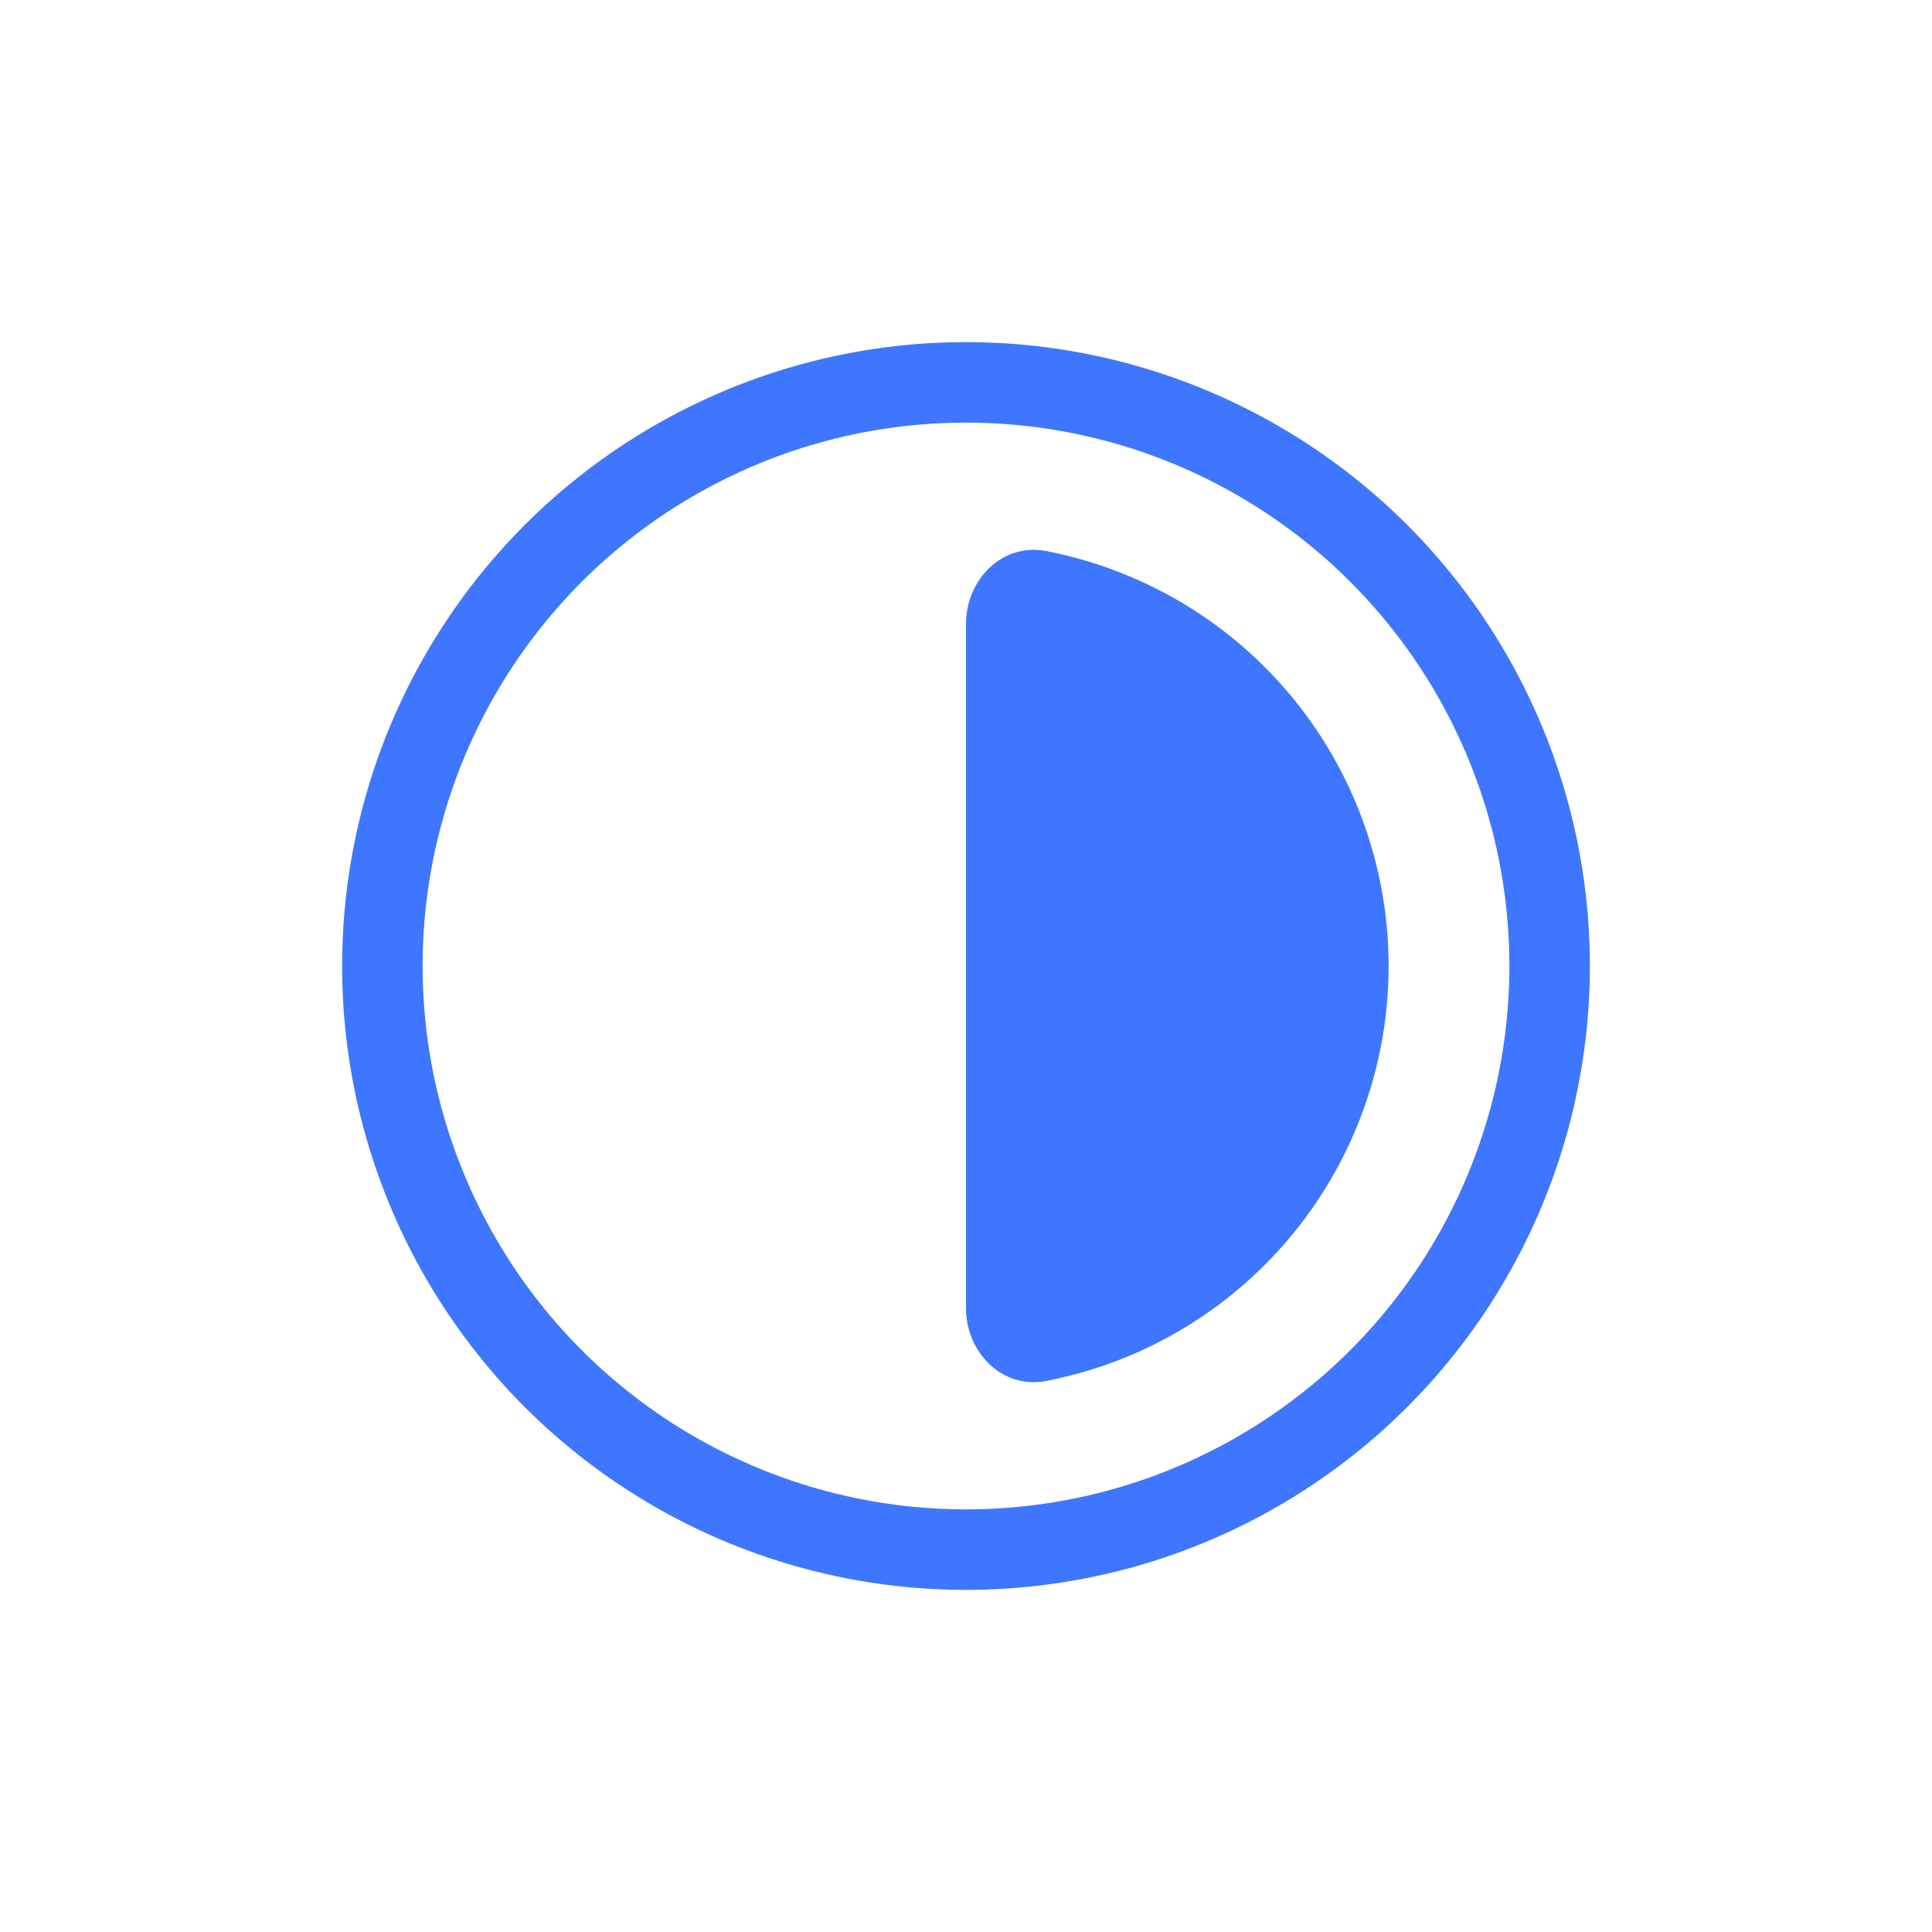 <svg width="24" height="24" viewBox="0 0 24 24" fill="none" xmlns="http://www.w3.org/2000/svg">
<circle cx="12" cy="12" r="7.25" stroke="#3F76FF" stroke-linecap="round"/>
<path d="M12 7.75C12 7.198 12.452 6.741 12.994 6.845C13.341 6.912 13.681 7.014 14.009 7.15C14.646 7.414 15.225 7.8 15.712 8.288C16.2 8.775 16.587 9.354 16.85 9.991C17.114 10.628 17.25 11.311 17.25 12C17.25 12.69 17.114 13.372 16.85 14.009C16.587 14.646 16.2 15.225 15.712 15.712C15.225 16.2 14.646 16.587 14.009 16.851C13.681 16.986 13.341 17.088 12.994 17.155C12.452 17.26 12 16.802 12 16.25L12 7.75Z" fill="#3F76FF"/>
</svg>
